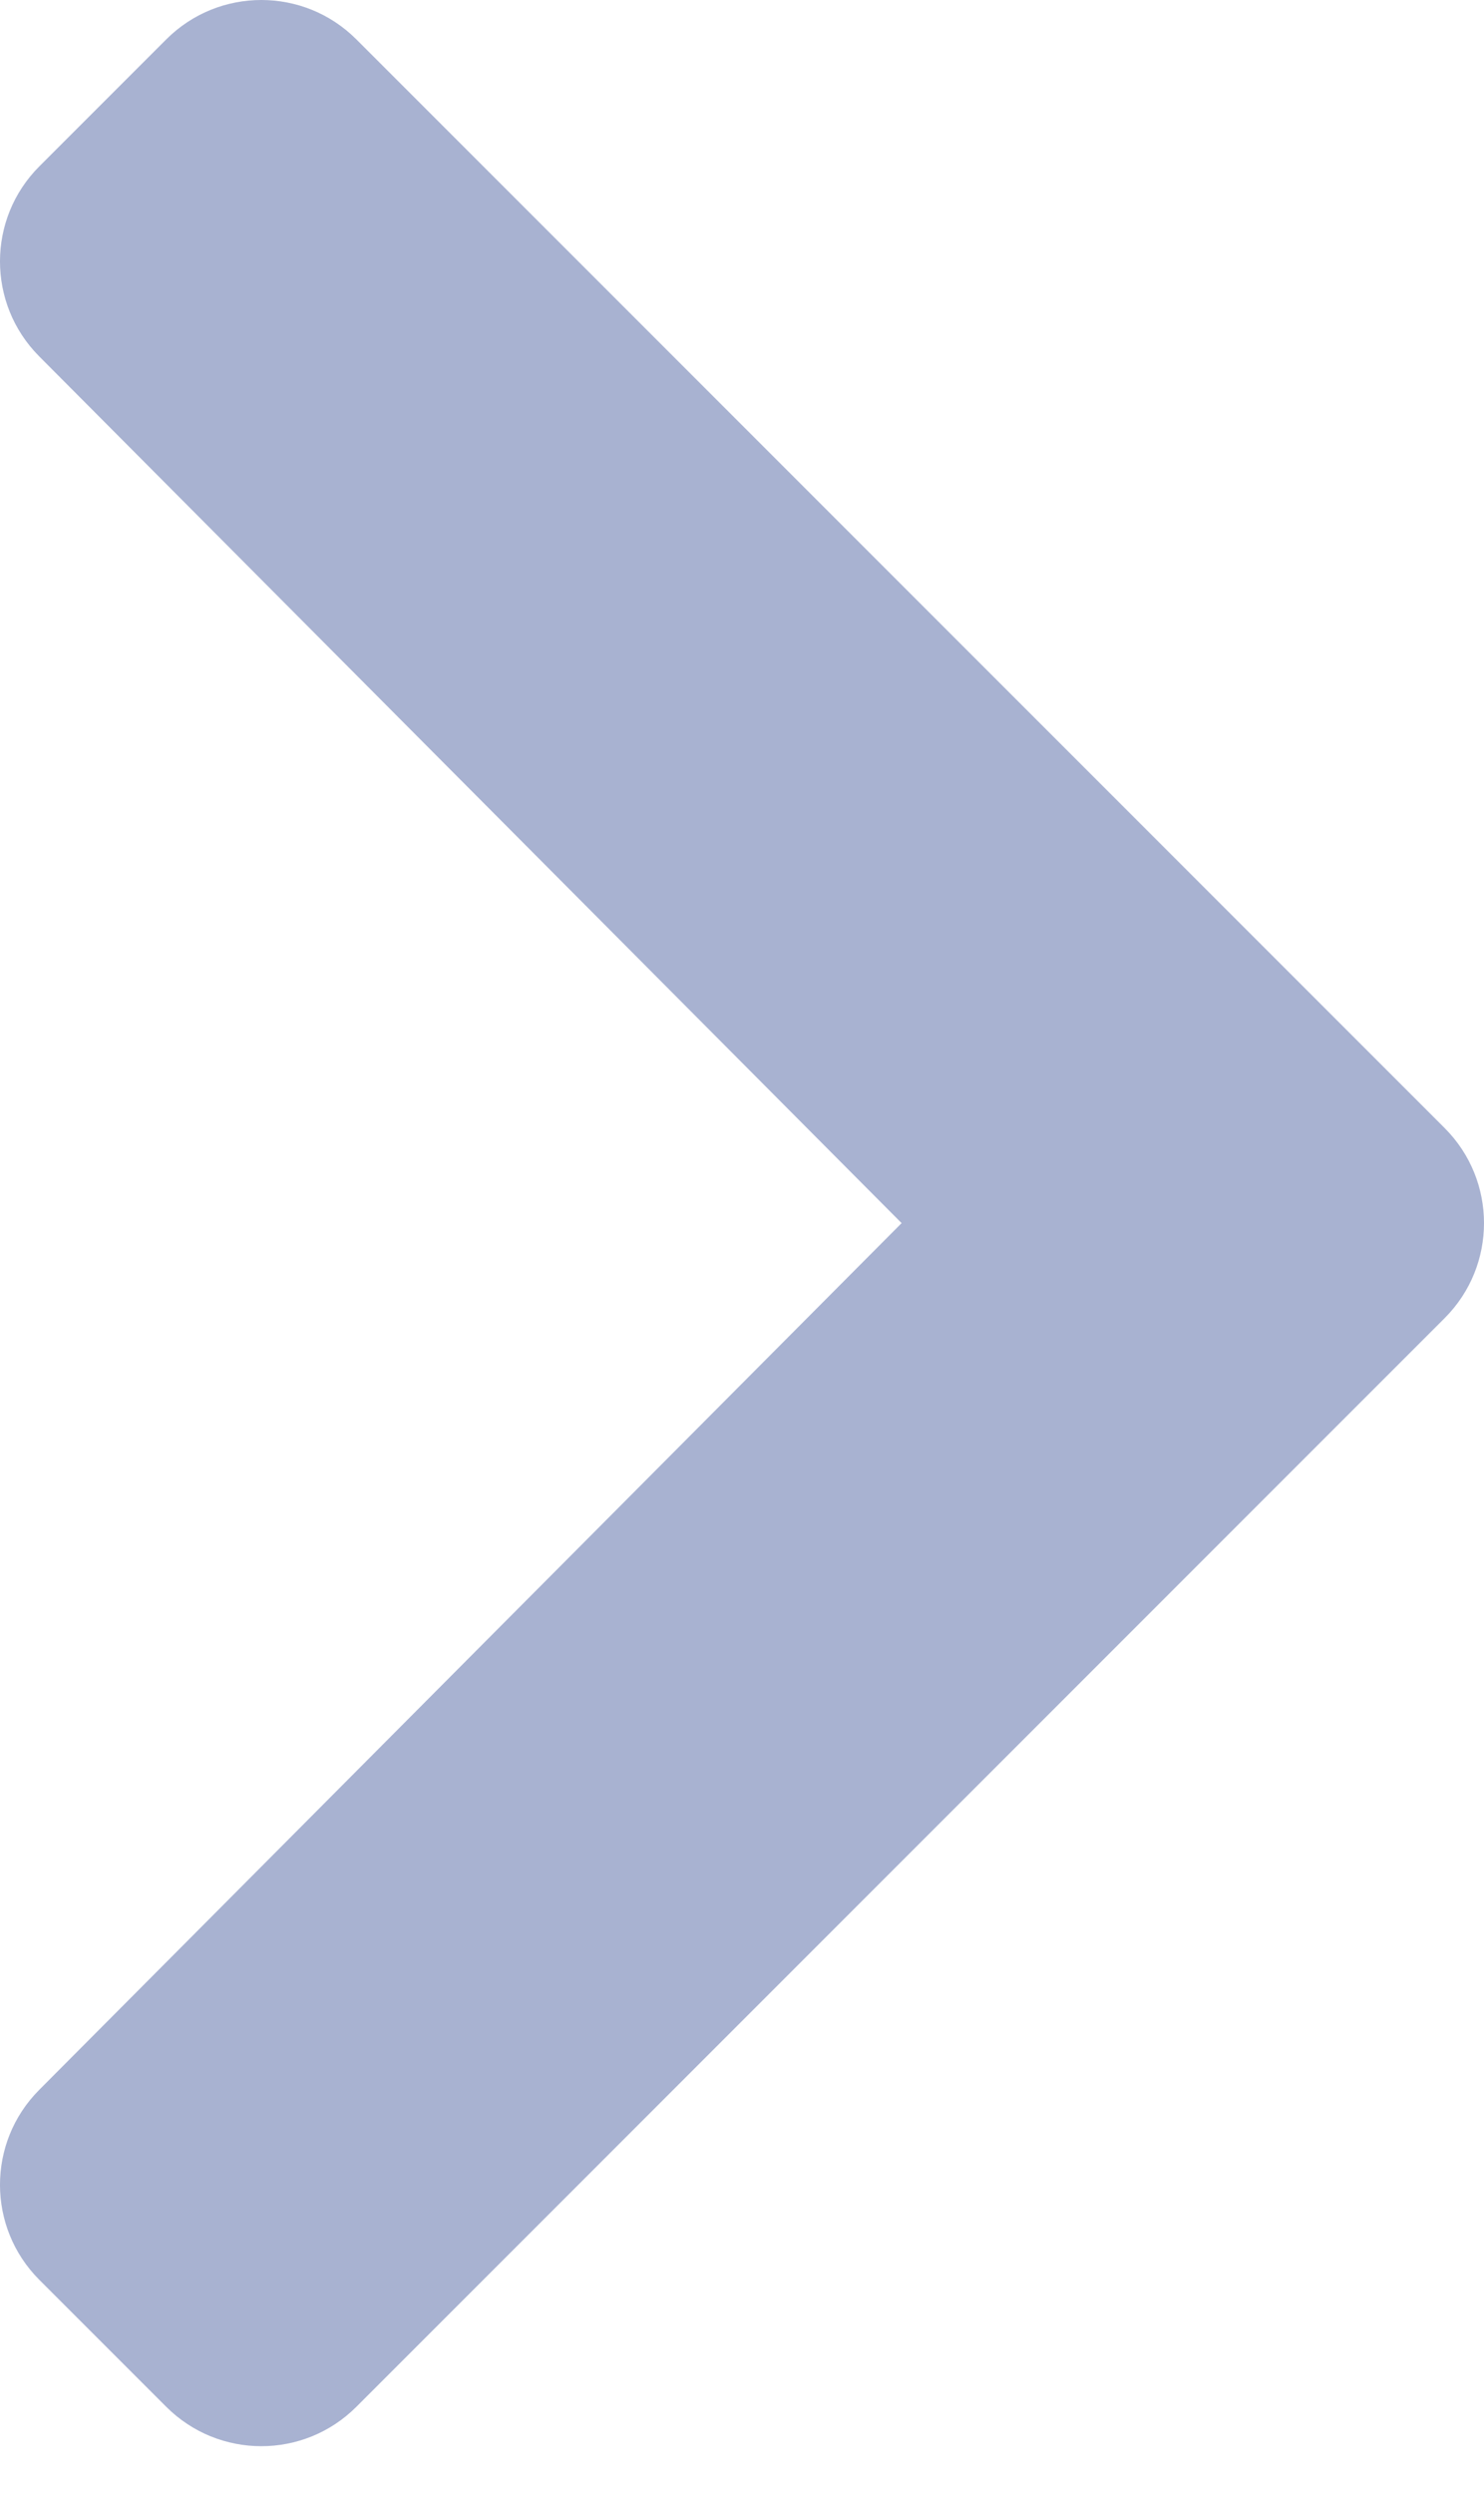 <svg width="25" height="42" viewBox="0 0 25 42" fill="none" xmlns="http://www.w3.org/2000/svg">
<path d="M24.337 22.198L6.003 40.532C5.119 41.416 3.686 41.416 2.801 40.532L0.663 38.394C-0.22 37.511 -0.221 36.08 0.659 35.196L15.189 20.598L0.659 6C-0.221 5.115 -0.22 3.684 0.663 2.801L2.801 0.663C3.686 -0.221 5.119 -0.221 6.003 0.663L24.337 18.997C25.221 19.881 25.221 21.314 24.337 22.198Z" fill="#A8B2D1"/>
</svg>
